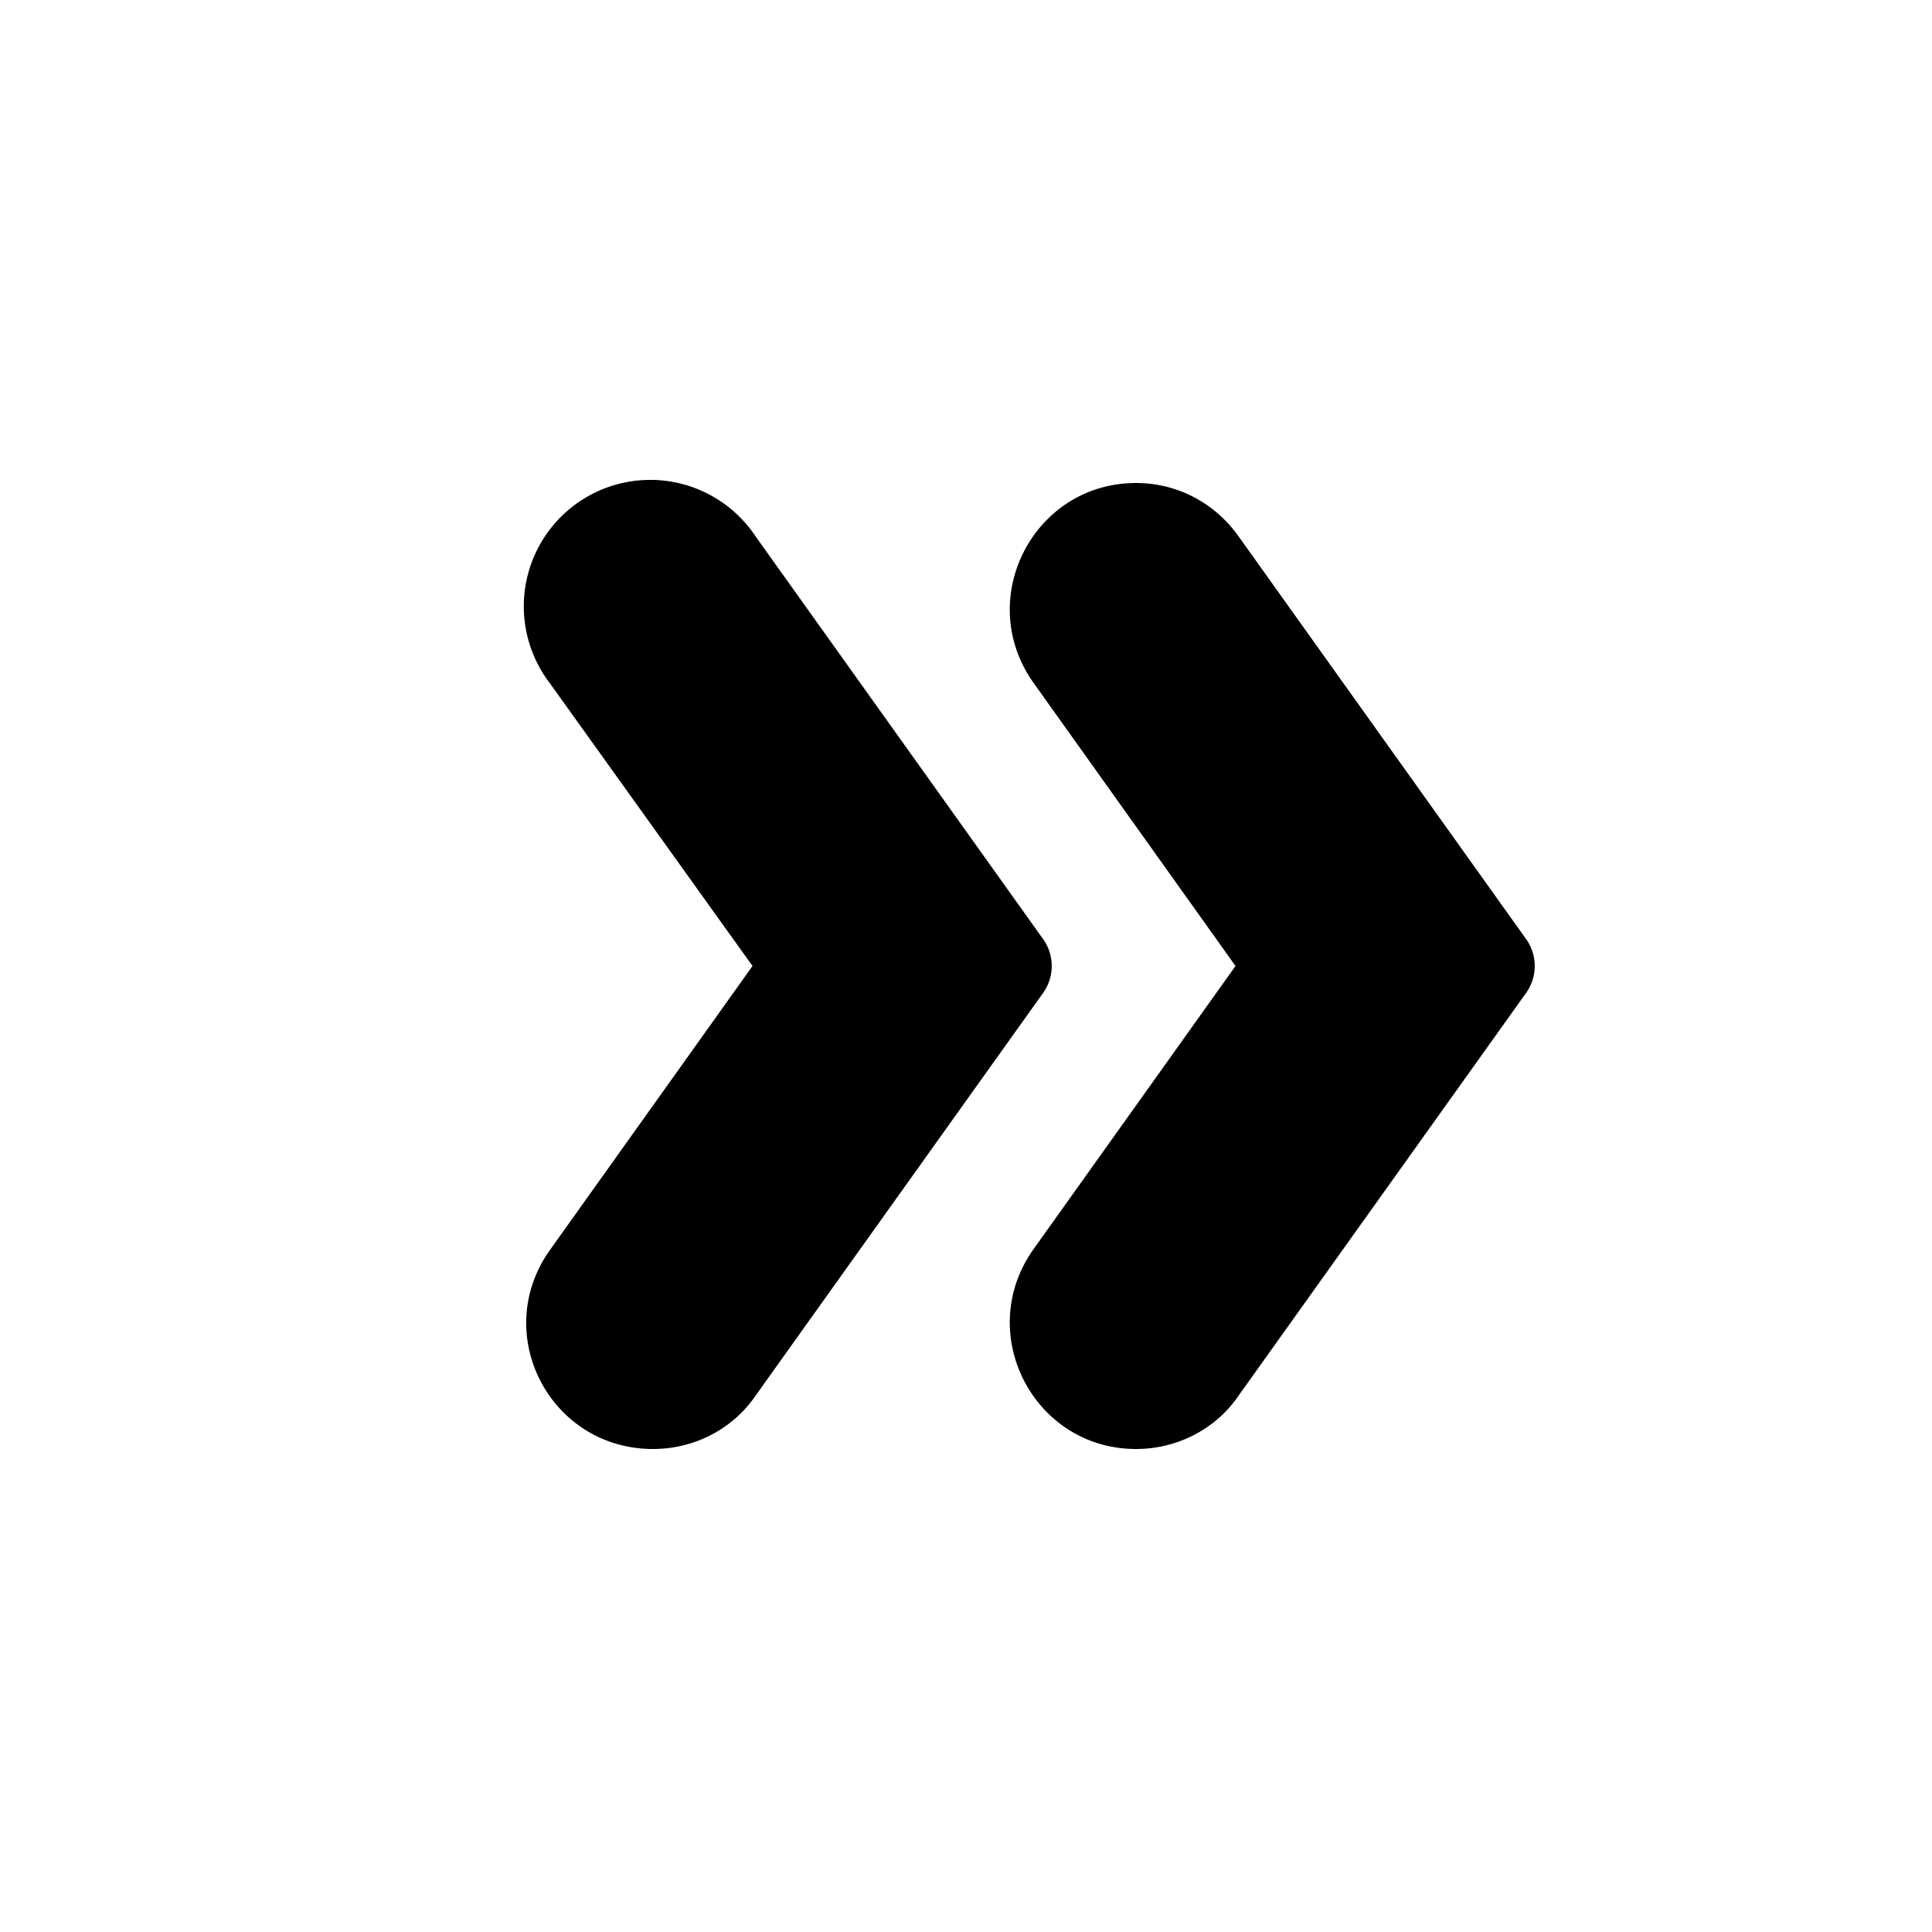 <svg xmlns="http://www.w3.org/2000/svg" width="20" height="20" viewBox="0 0 20 20"><path d="m15.79 9.71-2.97-4.16c-.25-.35-.64-.55-1.06-.55-1.06 0-1.68 1.2-1.06 2.07L12.79 10l-2.09 2.93c-.62.87 0 2.07 1.06 2.07.42 0 .82-.2 1.06-.55l2.97-4.16a.48.48 0 0 0 0-.58z"/><path d="M10.79 9.71 7.82 5.55a1.309 1.309 0 1 0-2.13 1.52L7.79 10 5.7 12.93C5.07 13.8 5.69 15 6.76 15c.42 0 .82-.2 1.06-.55l2.97-4.16a.48.48 0 0 0 0-.58z"/></svg>
